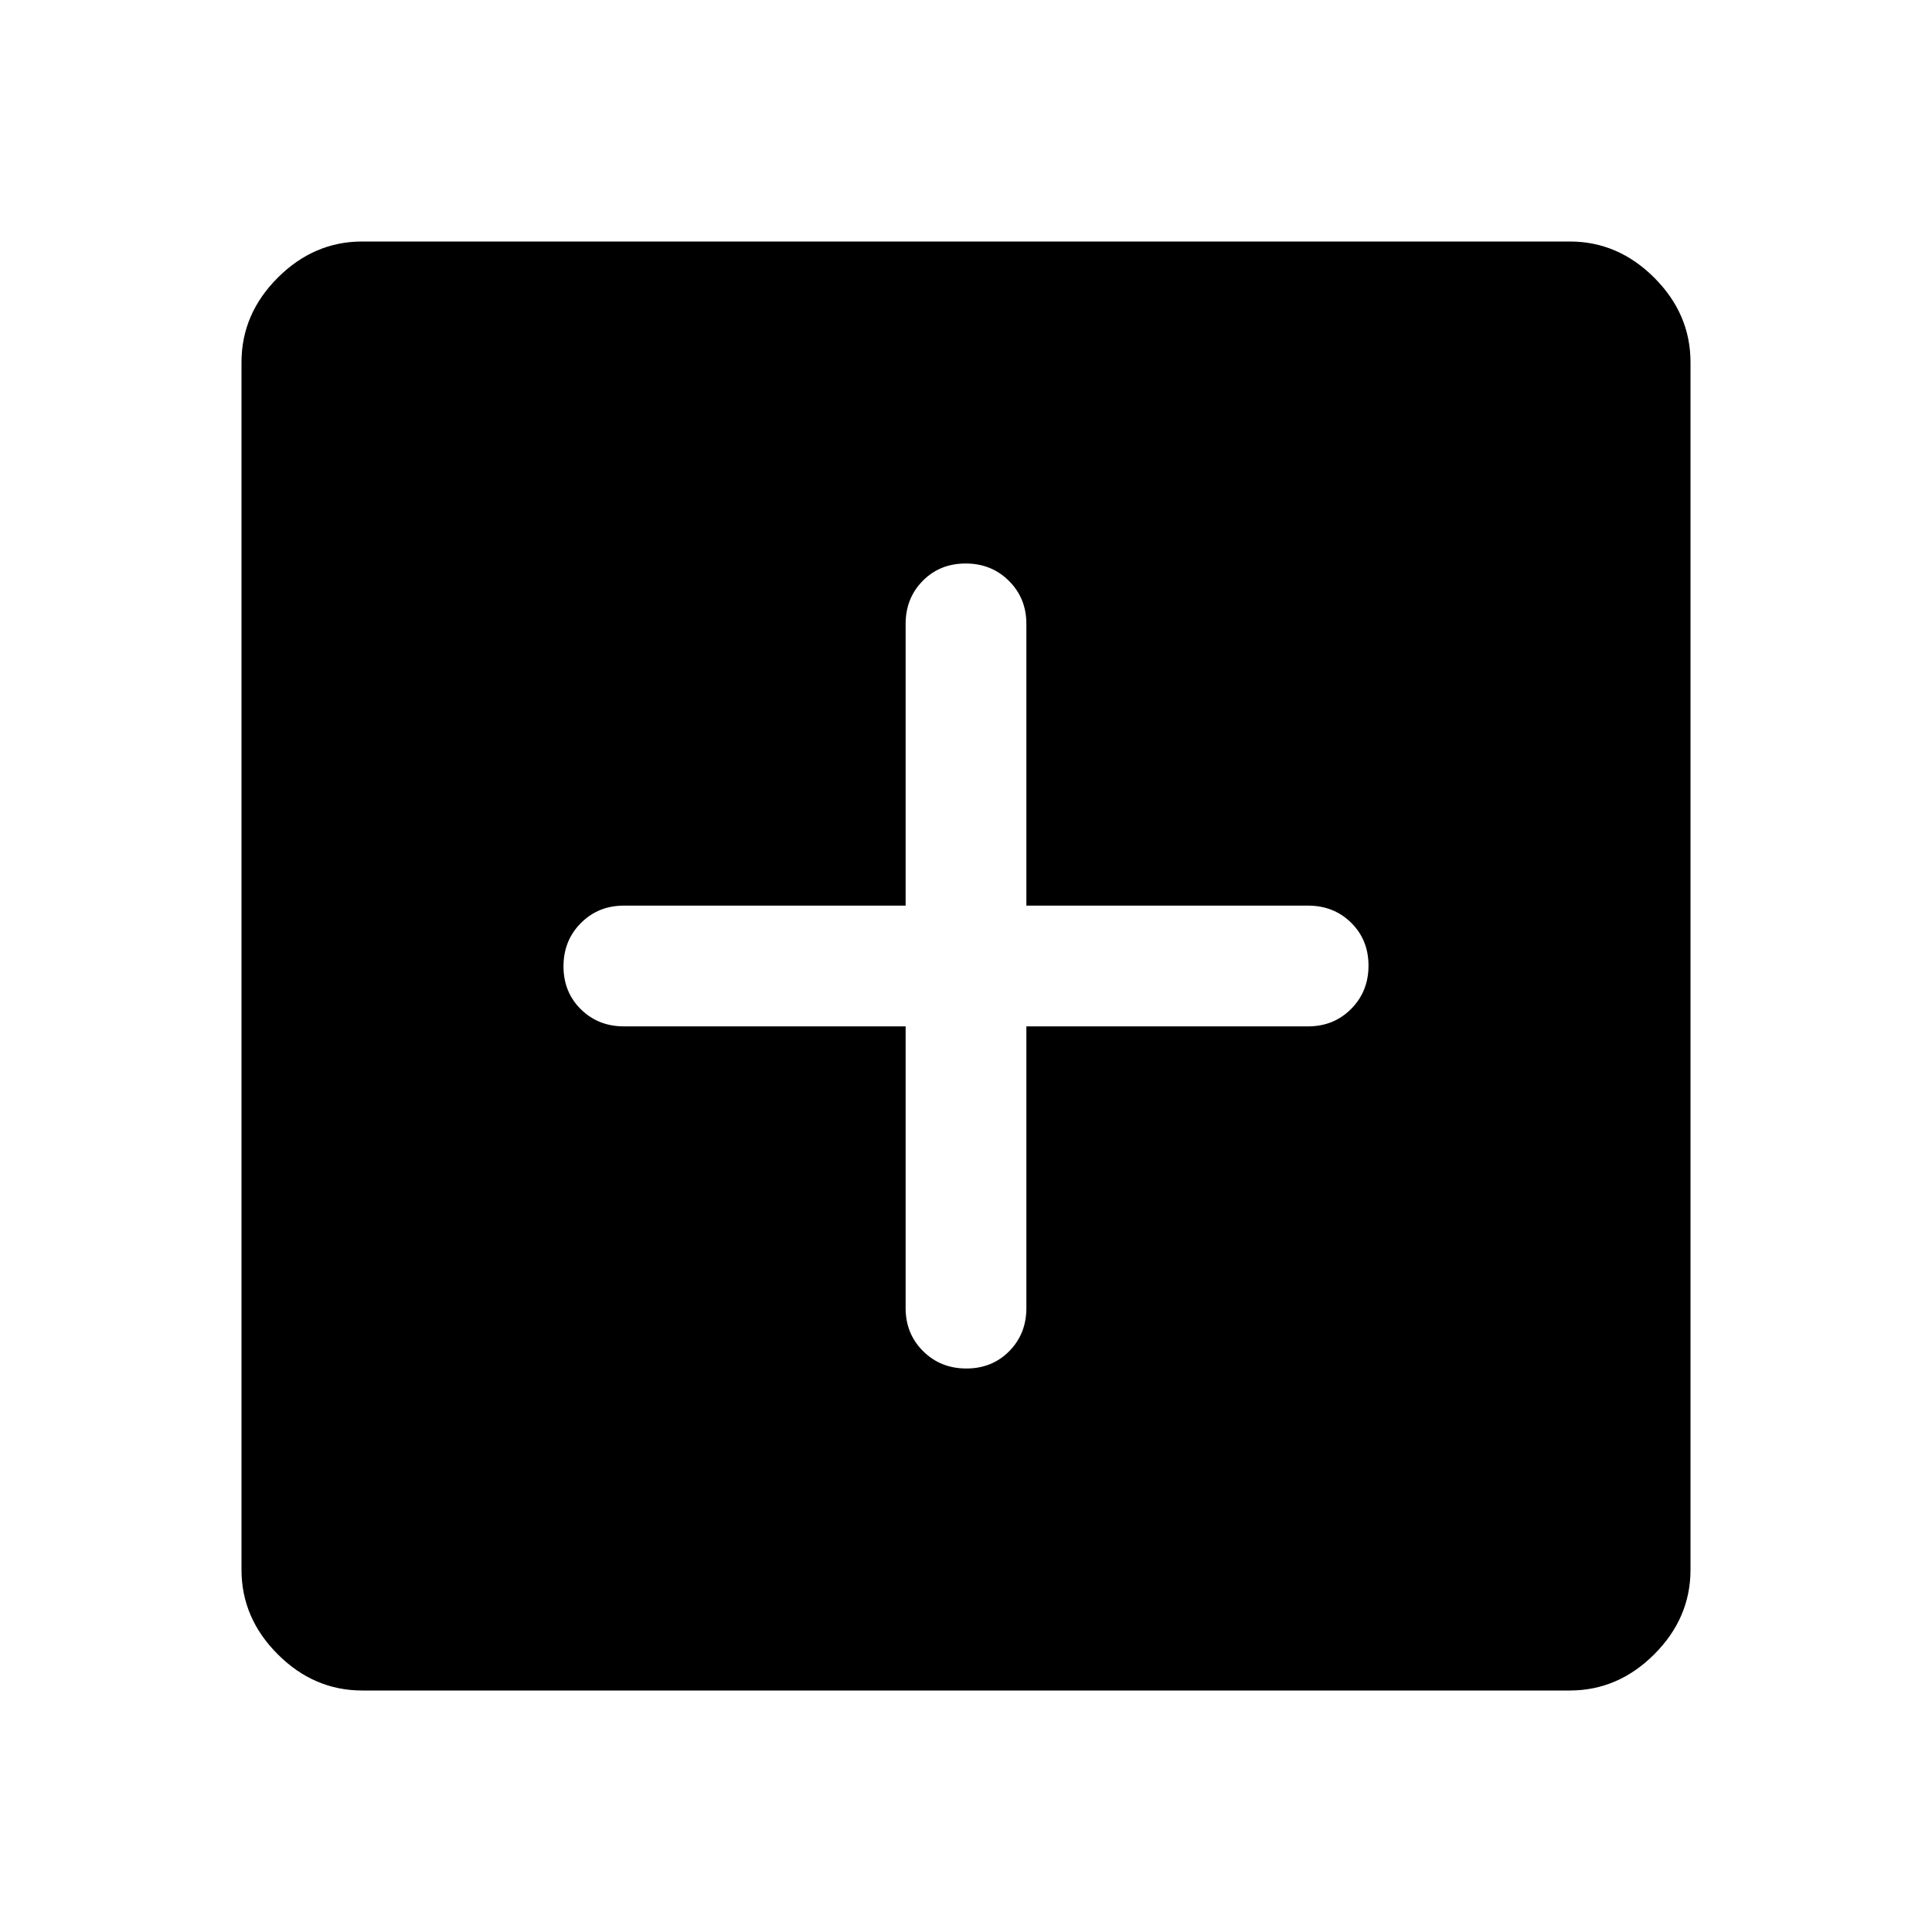 <svg fill="currentColor" xmlns="http://www.w3.org/2000/svg" viewBox="0 96 960 960"><path d="M450 606v140q0 12.75 8.675 21.375 8.676 8.625 21.5 8.625 12.825 0 21.325-8.625T510 746V606h140q12.75 0 21.375-8.675 8.625-8.676 8.625-21.5 0-12.825-8.625-21.325T650 546H510V406q0-12.75-8.675-21.375-8.676-8.625-21.5-8.625-12.825 0-21.325 8.625T450 406v140H310q-12.75 0-21.375 8.675-8.625 8.676-8.625 21.5 0 12.825 8.625 21.325T310 606h140ZM180 936q-24 0-42-18t-18-42V276q0-24 18-42t42-18h600q24 0 42 18t18 42v600q0 24-18 42t-42 18H180Z"/></svg>
